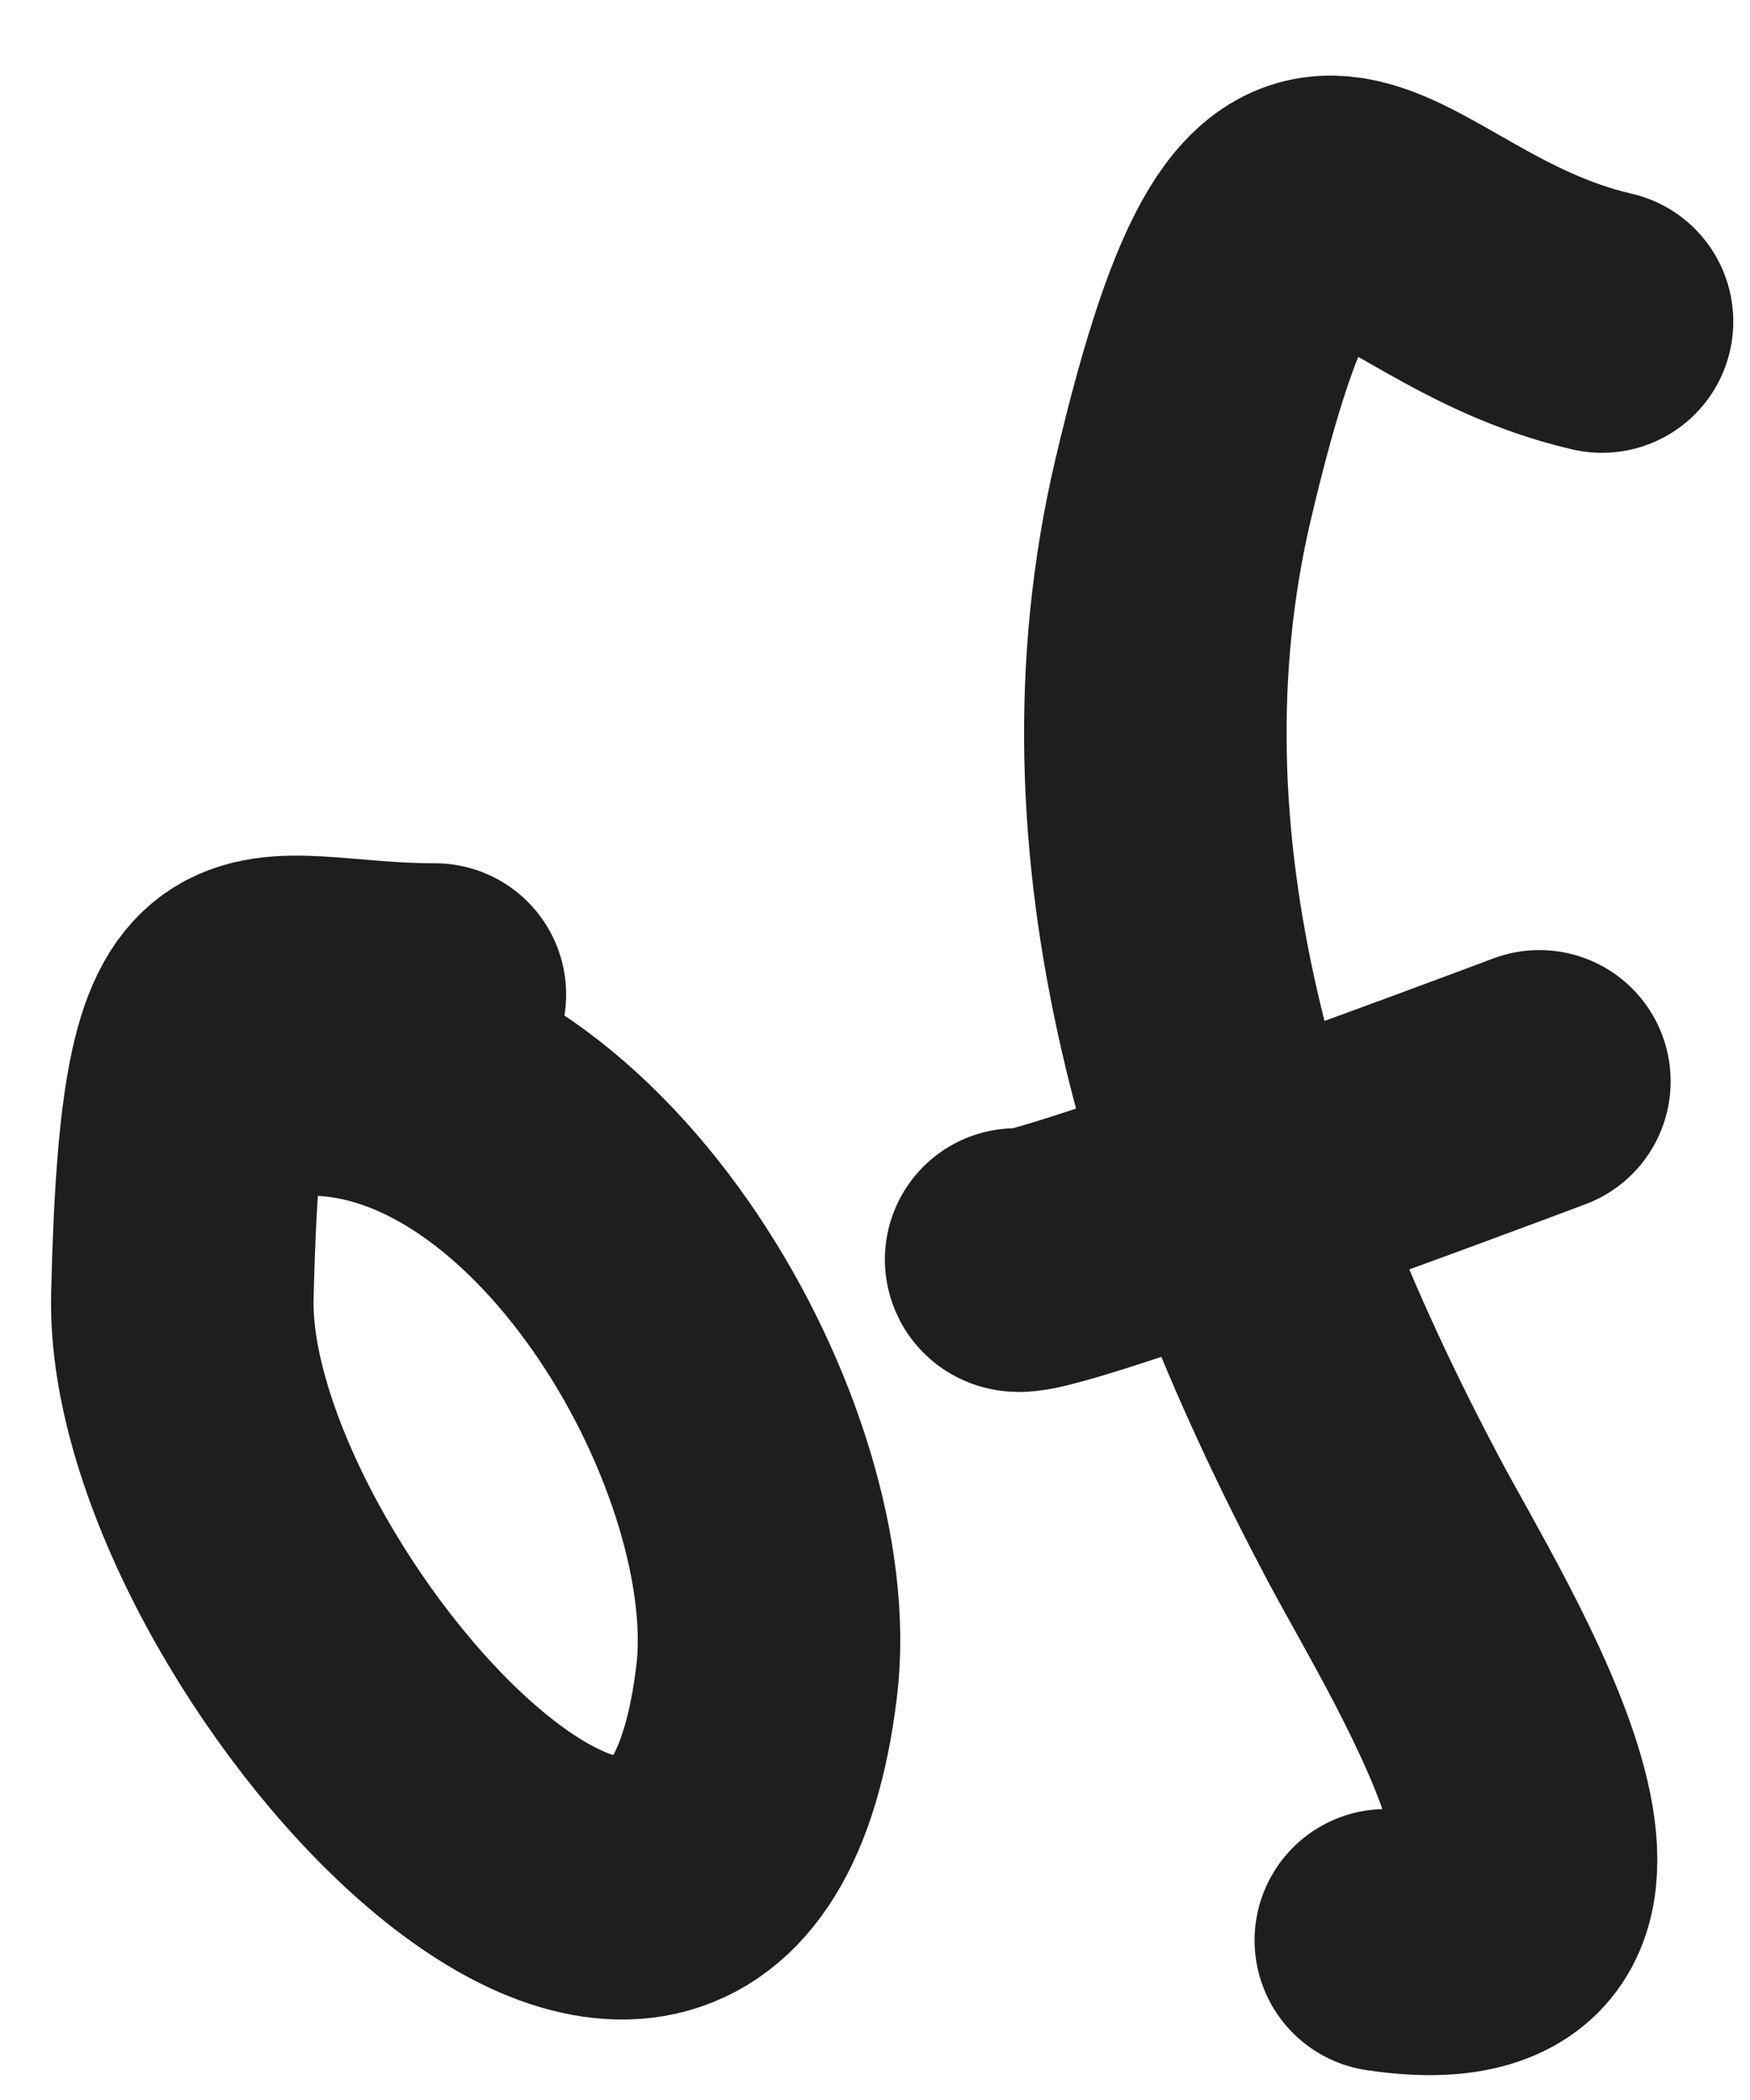 <svg width="20" height="24" viewBox="0 0 20 24" fill="none" xmlns="http://www.w3.org/2000/svg">
<path d="M4.97 11.366C2.773 11.366 2.189 10.411 2.084 14.813C1.997 18.443 8.042 25.17 8.762 19.212C9.077 16.606 6.581 12.165 3.547 12.165" stroke="#1E1E1E" stroke-width="3" stroke-linecap="round" stroke-linejoin="round"/>
<path d="M18.309 3.675C15.54 3.039 14.787 0.206 13.52 5.6C12.56 9.689 13.918 13.795 15.818 17.374C16.593 18.833 19.035 22.652 15.838 22.175" stroke="#1E1E1E" stroke-width="3" stroke-linecap="round" stroke-linejoin="round"/>
<path d="M11.613 14.394C11.613 14.6 17.164 12.52 17.593 12.358" stroke="#1E1E1E" stroke-width="3" stroke-linecap="round" stroke-linejoin="round"/>
</svg>
